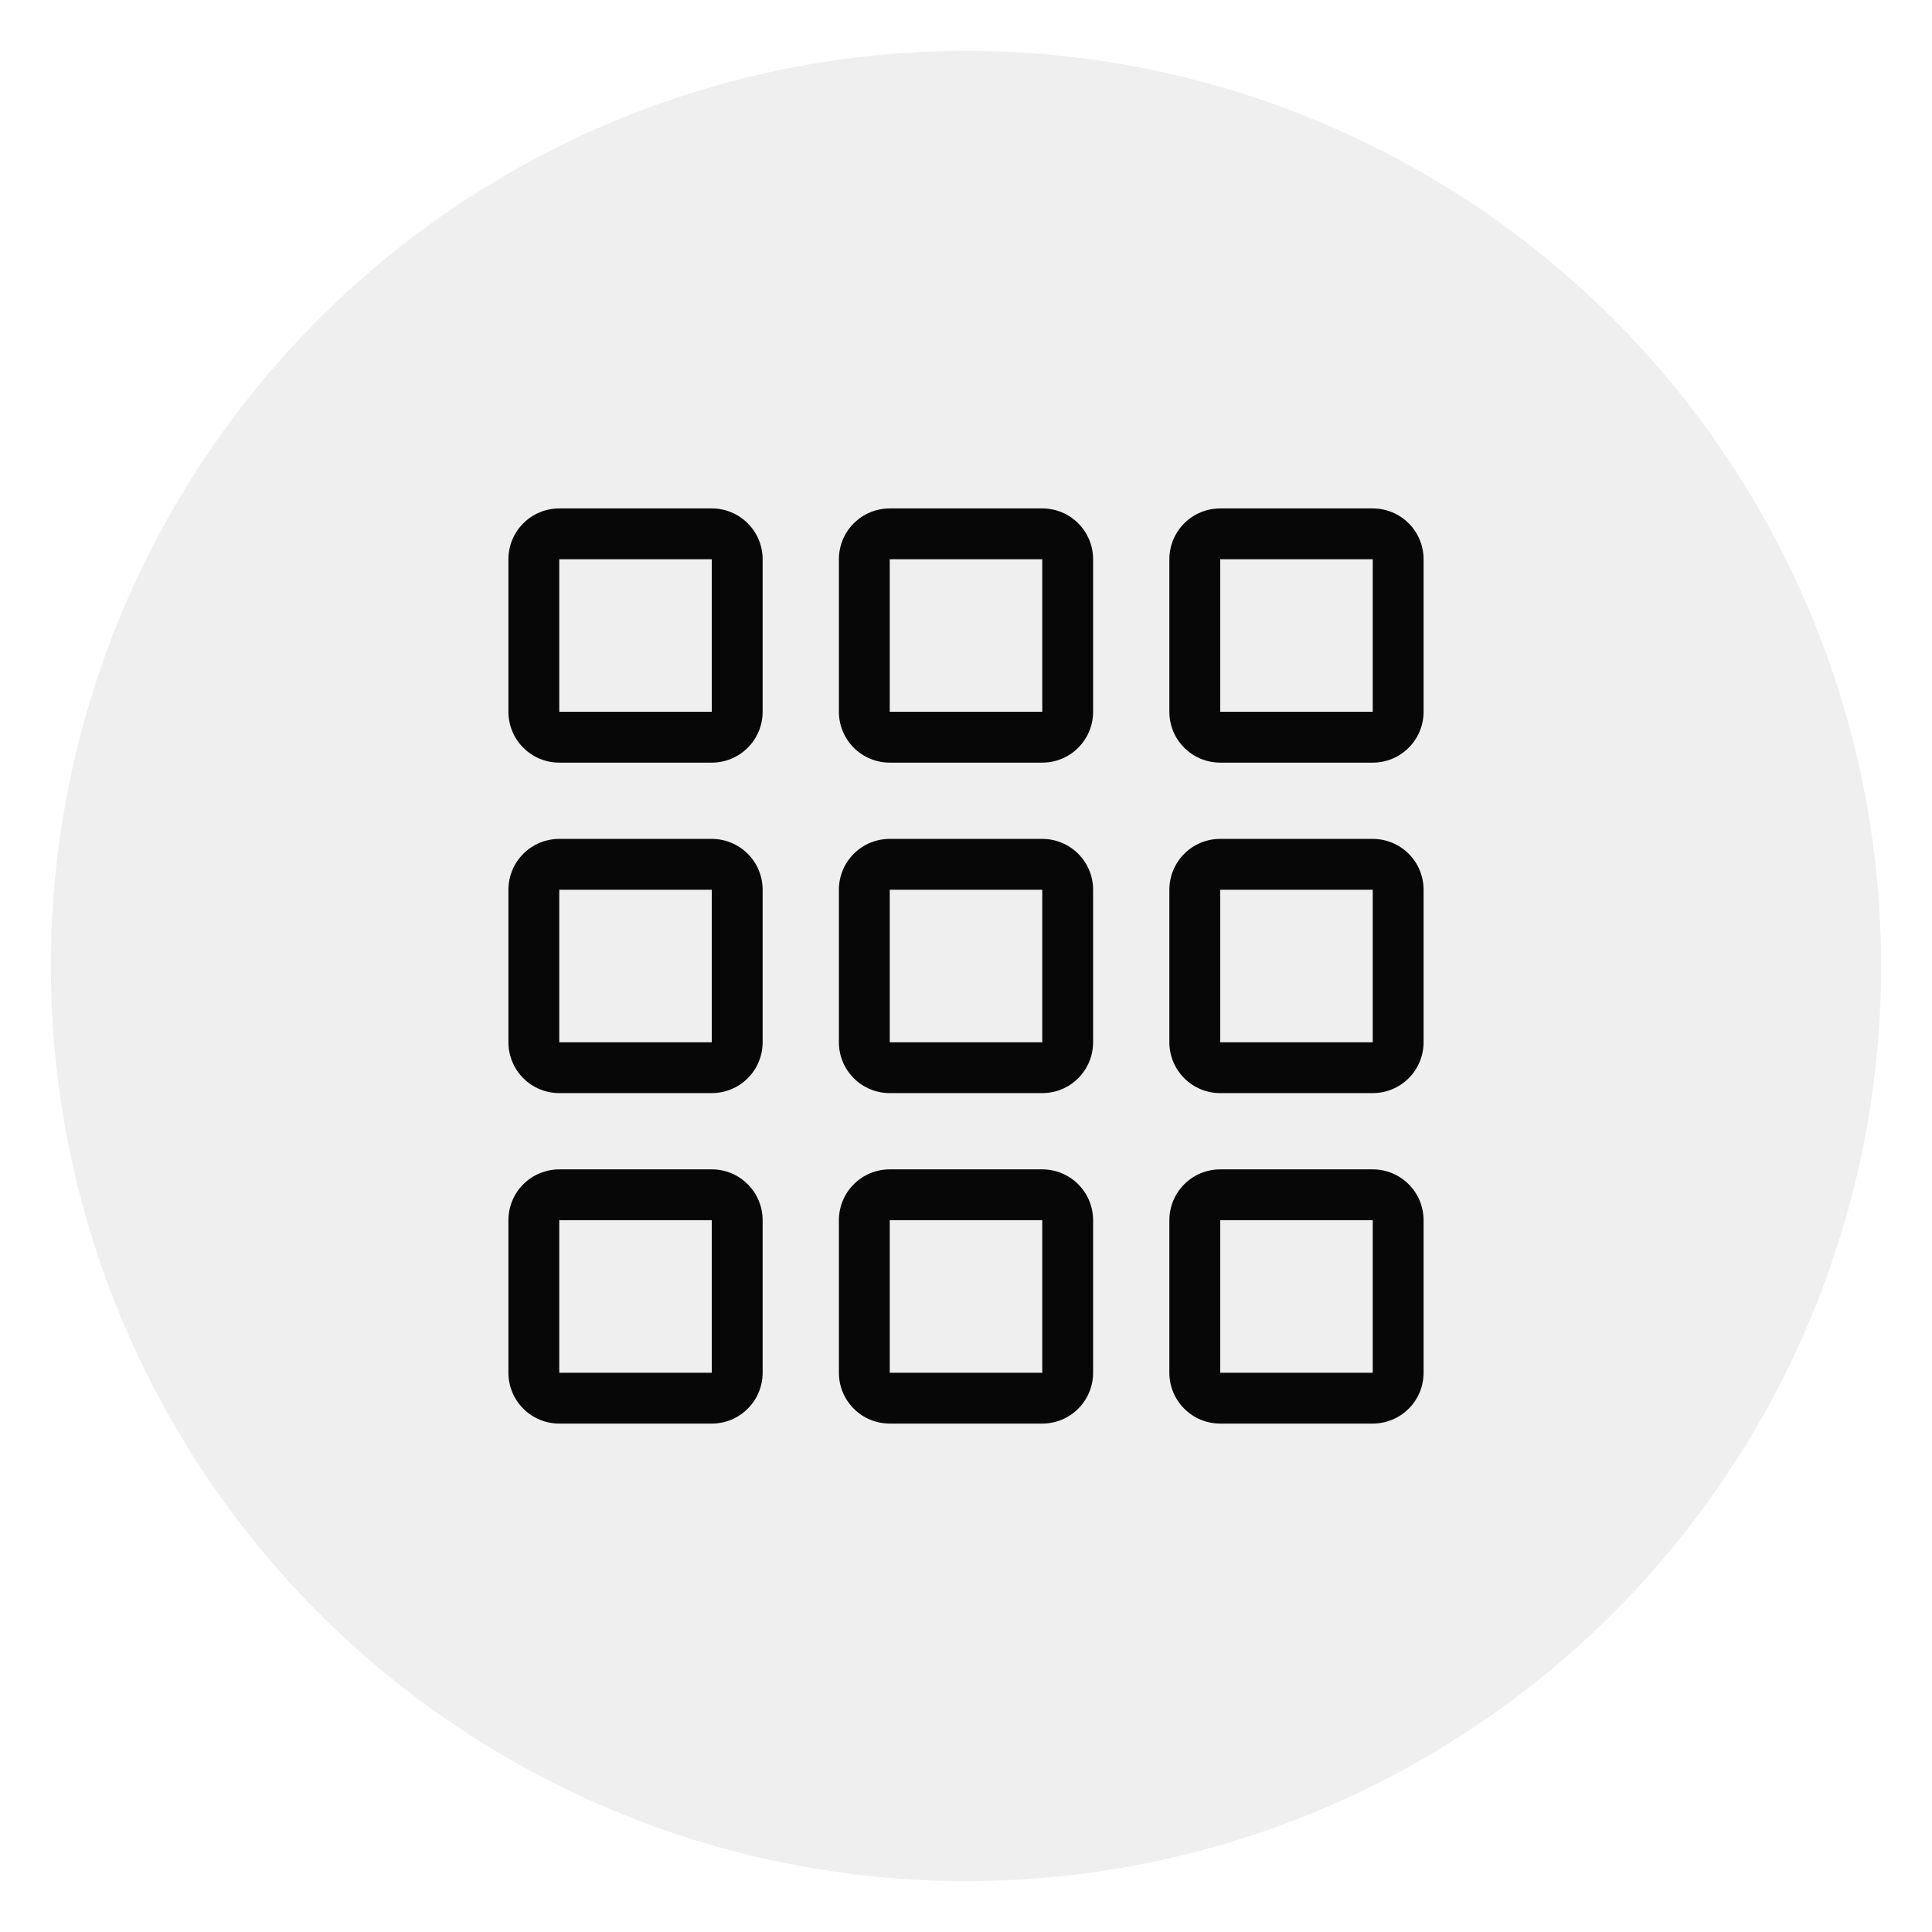 <svg width="38" height="38" viewBox="0 0 38 38" fill="none" xmlns="http://www.w3.org/2000/svg">
<g filter="url(#filter0_f_1_810)">
<circle cx="19" cy="19" r="18" fill="#EFEFEF"/>
</g>
<path fill-rule="evenodd" clip-rule="evenodd" d="M14 11H11V14H14V11ZM11 10C10.735 10 10.48 10.105 10.293 10.293C10.105 10.48 10 10.735 10 11V14C10 14.265 10.105 14.52 10.293 14.707C10.48 14.895 10.735 15 11 15H14C14.265 15 14.52 14.895 14.707 14.707C14.895 14.52 15 14.265 15 14V11C15 10.735 14.895 10.48 14.707 10.293C14.52 10.105 14.265 10 14 10H11ZM14 17.5H11V20.5H14V17.5ZM11 16.5C10.735 16.5 10.48 16.605 10.293 16.793C10.105 16.98 10 17.235 10 17.5V20.5C10 20.765 10.105 21.02 10.293 21.207C10.48 21.395 10.735 21.5 11 21.5H14C14.265 21.5 14.52 21.395 14.707 21.207C14.895 21.02 15 20.765 15 20.5V17.5C15 17.235 14.895 16.98 14.707 16.793C14.52 16.605 14.265 16.5 14 16.5H11ZM14 24H11V27H14V24ZM11 23C10.735 23 10.48 23.105 10.293 23.293C10.105 23.48 10 23.735 10 24V27C10 27.265 10.105 27.52 10.293 27.707C10.48 27.895 10.735 28 11 28H14C14.265 28 14.52 27.895 14.707 27.707C14.895 27.52 15 27.265 15 27V24C15 23.735 14.895 23.48 14.707 23.293C14.52 23.105 14.265 23 14 23H11ZM20.5 11H17.5V14H20.5V11ZM17.5 10C17.235 10 16.98 10.105 16.793 10.293C16.605 10.48 16.5 10.735 16.5 11V14C16.5 14.265 16.605 14.52 16.793 14.707C16.98 14.895 17.235 15 17.5 15H20.5C20.765 15 21.02 14.895 21.207 14.707C21.395 14.52 21.5 14.265 21.5 14V11C21.5 10.735 21.395 10.48 21.207 10.293C21.02 10.105 20.765 10 20.5 10H17.5ZM20.5 17.5H17.5V20.5H20.5V17.5ZM17.5 16.5C17.235 16.5 16.98 16.605 16.793 16.793C16.605 16.98 16.5 17.235 16.5 17.5V20.5C16.5 20.765 16.605 21.02 16.793 21.207C16.98 21.395 17.235 21.5 17.5 21.5H20.5C20.765 21.5 21.02 21.395 21.207 21.207C21.395 21.02 21.5 20.765 21.5 20.5V17.5C21.5 17.235 21.395 16.98 21.207 16.793C21.02 16.605 20.765 16.5 20.5 16.5H17.5ZM20.5 24H17.5V27H20.5V24ZM17.5 23C17.235 23 16.98 23.105 16.793 23.293C16.605 23.48 16.5 23.735 16.5 24V27C16.5 27.265 16.605 27.52 16.793 27.707C16.98 27.895 17.235 28 17.5 28H20.5C20.765 28 21.02 27.895 21.207 27.707C21.395 27.52 21.5 27.265 21.5 27V24C21.5 23.735 21.395 23.48 21.207 23.293C21.02 23.105 20.765 23 20.5 23H17.5ZM27 11H24V14H27V11ZM24 10C23.735 10 23.48 10.105 23.293 10.293C23.105 10.48 23 10.735 23 11V14C23 14.265 23.105 14.52 23.293 14.707C23.48 14.895 23.735 15 24 15H27C27.265 15 27.52 14.895 27.707 14.707C27.895 14.52 28 14.265 28 14V11C28 10.735 27.895 10.48 27.707 10.293C27.52 10.105 27.265 10 27 10H24ZM27 17.5H24V20.5H27V17.5ZM24 16.5C23.735 16.5 23.48 16.605 23.293 16.793C23.105 16.98 23 17.235 23 17.5V20.5C23 20.765 23.105 21.02 23.293 21.207C23.48 21.395 23.735 21.5 24 21.5H27C27.265 21.5 27.52 21.395 27.707 21.207C27.895 21.02 28 20.765 28 20.5V17.5C28 17.235 27.895 16.98 27.707 16.793C27.52 16.605 27.265 16.5 27 16.5H24ZM27 24H24V27H27V24ZM24 23C23.735 23 23.48 23.105 23.293 23.293C23.105 23.48 23 23.735 23 24V27C23 27.265 23.105 27.52 23.293 27.707C23.48 27.895 23.735 28 24 28H27C27.265 28 27.52 27.895 27.707 27.707C27.895 27.52 28 27.265 28 27V24C28 23.735 27.895 23.48 27.707 23.293C27.52 23.105 27.265 23 27 23H24Z" fill="#070707"/>
<defs>
<filter id="filter0_f_1_810" x="0" y="0" width="38" height="38" filterUnits="userSpaceOnUse" color-interpolation-filters="sRGB">
<feFlood flood-opacity="0" result="BackgroundImageFix"/>
<feBlend mode="normal" in="SourceGraphic" in2="BackgroundImageFix" result="shape"/>
<feGaussianBlur stdDeviation="0.5" result="effect1_foregroundBlur_1_810"/>
</filter>
</defs>
</svg>
